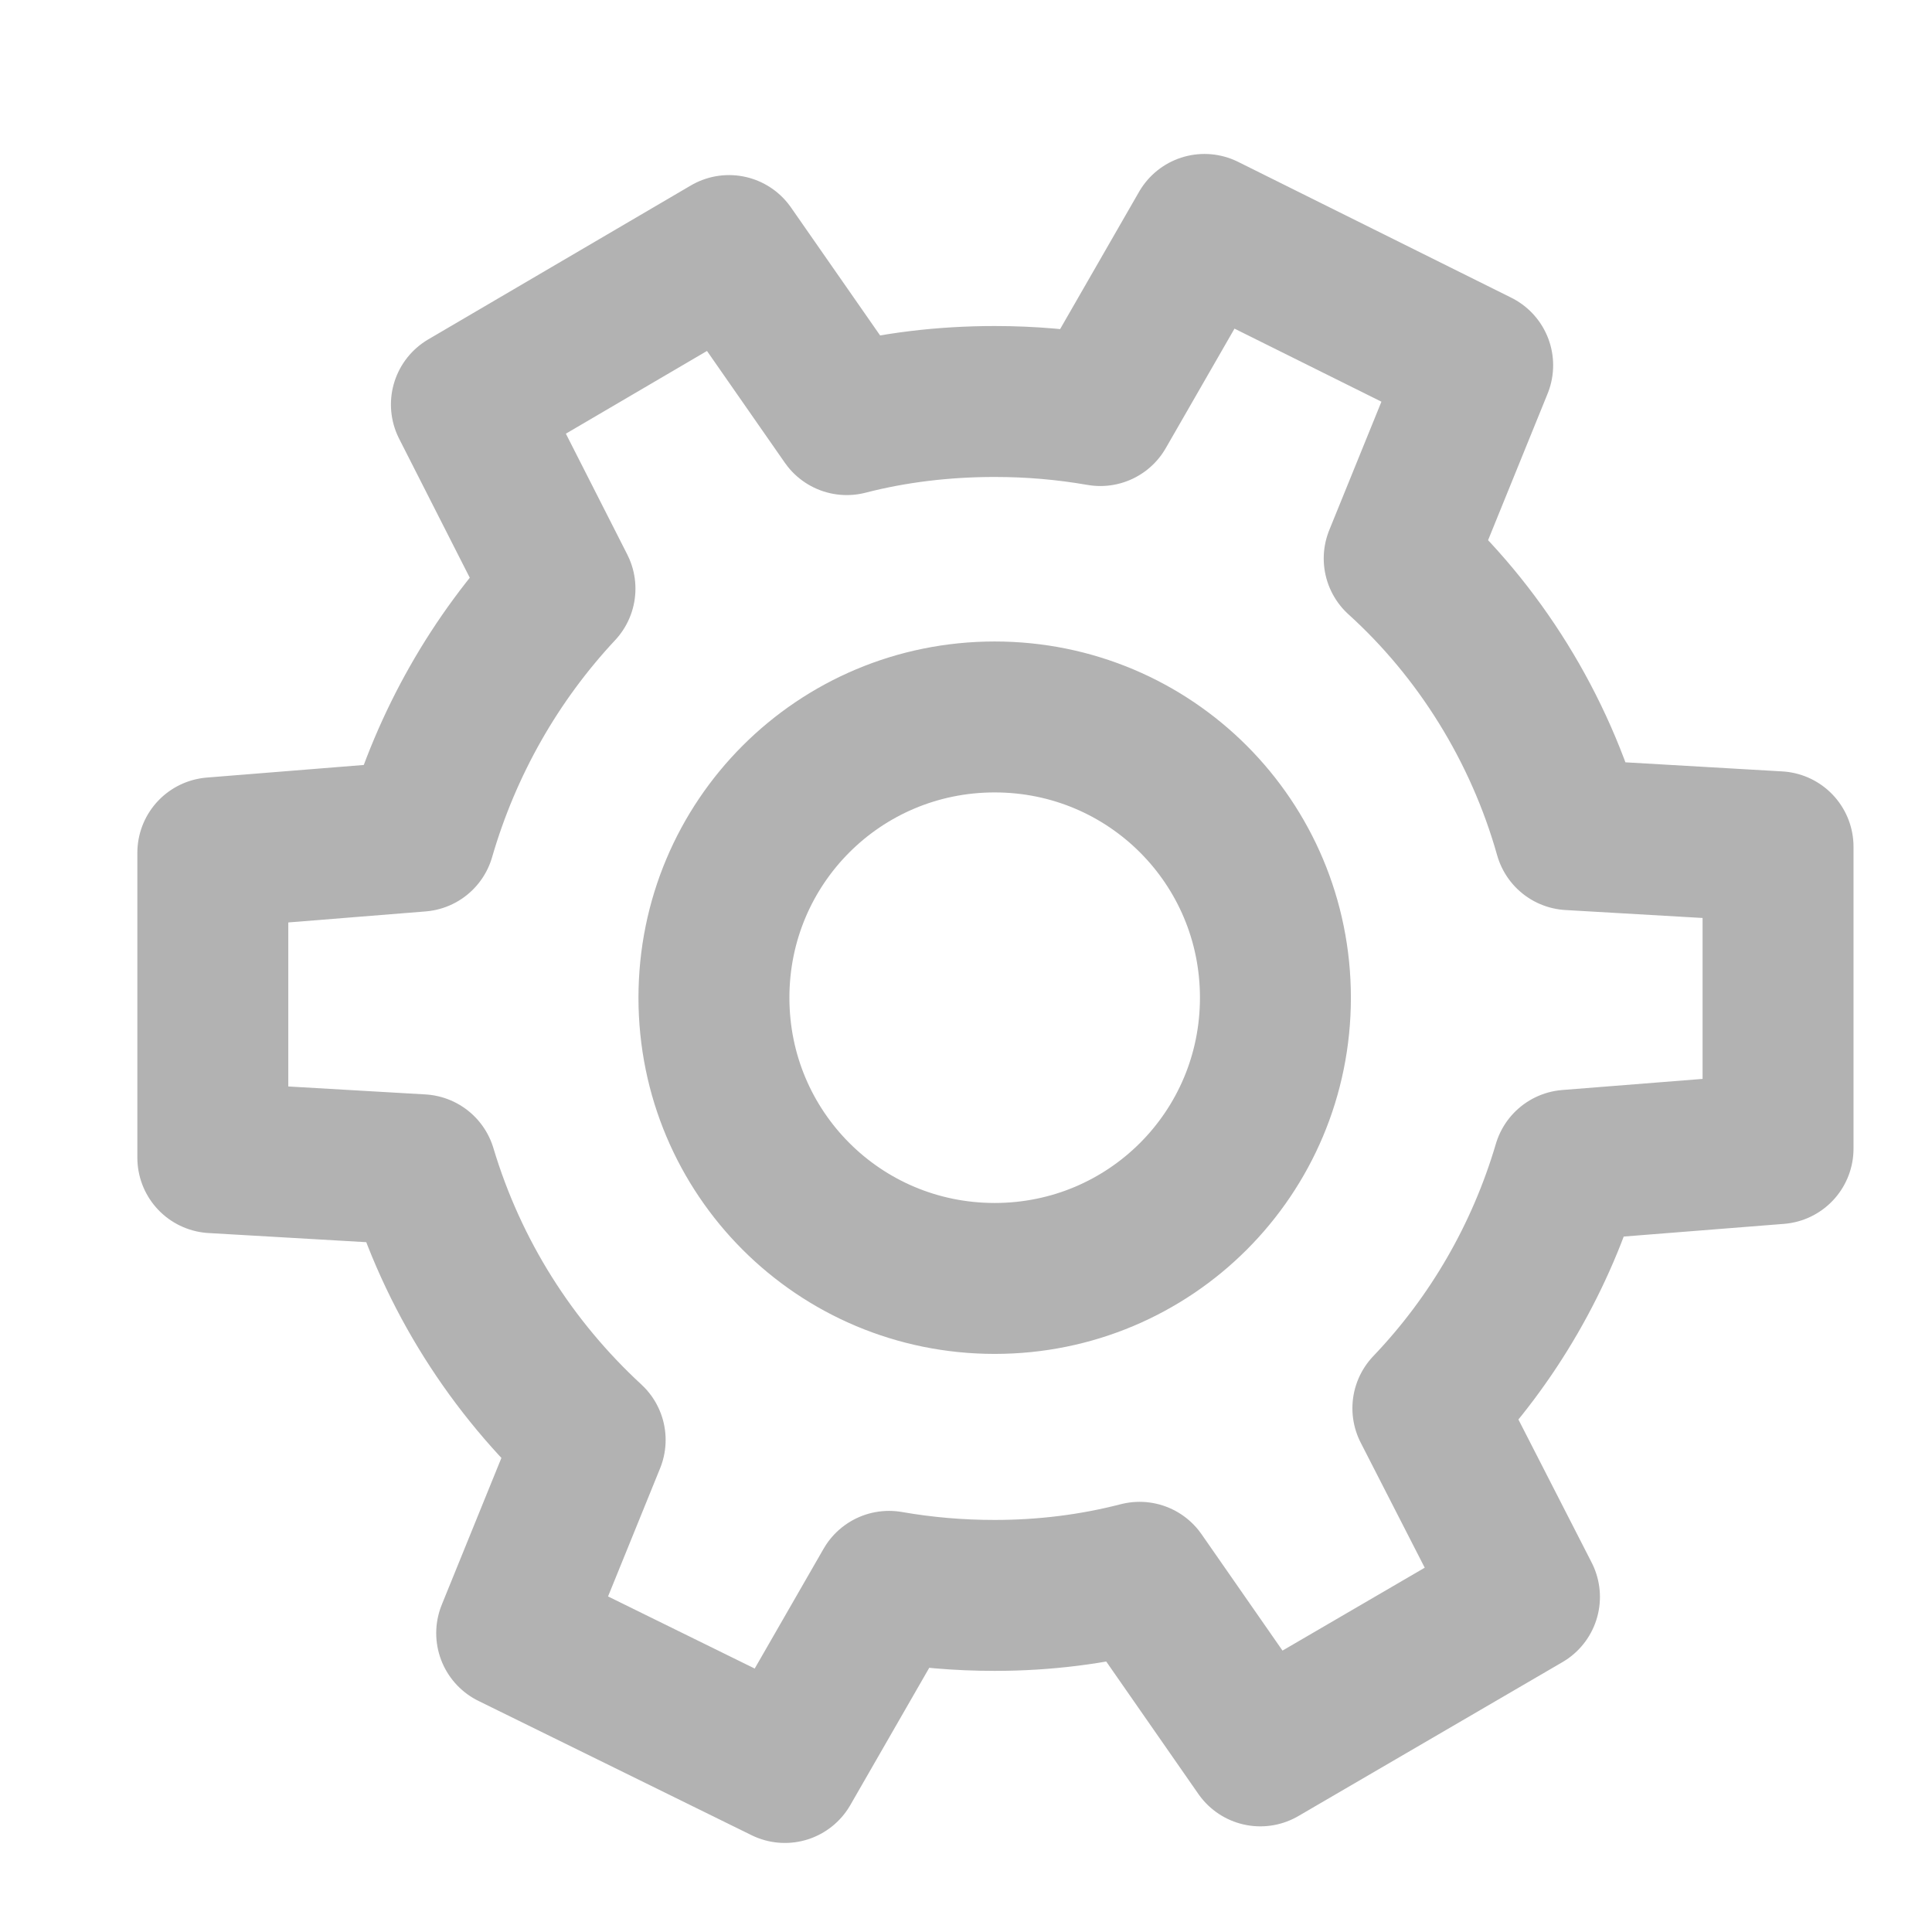 <svg xmlns="http://www.w3.org/2000/svg" viewBox="0 0 128 128"><path d="M104 55.3c-2-7.1-6-13.5-11.3-18.3l5.2-12.8-18.1-9-6.9 12c-2.3-.4-4.6-.6-7-.6-3.4 0-6.7.4-9.8 1.2l-7.8-11.2-17.4 10.2L37.1 39c-4.3 4.6-7.5 10.2-9.3 16.4l-13.7 1.1v20.2l13.8.8c2.1 7 6 13.1 11.2 17.9l-5.2 12.8 18.1 8.9 6.9-12c2.3.4 4.6.6 7 .6 3.3 0 6.5-.4 9.6-1.2l8 11.5 17.5-10.2-6.4-12.5c4.3-4.5 7.5-10 9.3-16.1l13.9-1.1v-20l-13.8-.8zM65.9 84.7c-10.3 0-18.6-8.3-18.6-18.6s8.3-18.6 18.6-18.6 18.6 8.3 18.6 18.6-8.3 18.6-18.6 18.6z" fill="none" stroke="#b2b2b2" stroke-width="10" stroke-linecap="round" stroke-linejoin="round" stroke-miterlimit="10"/></svg>
